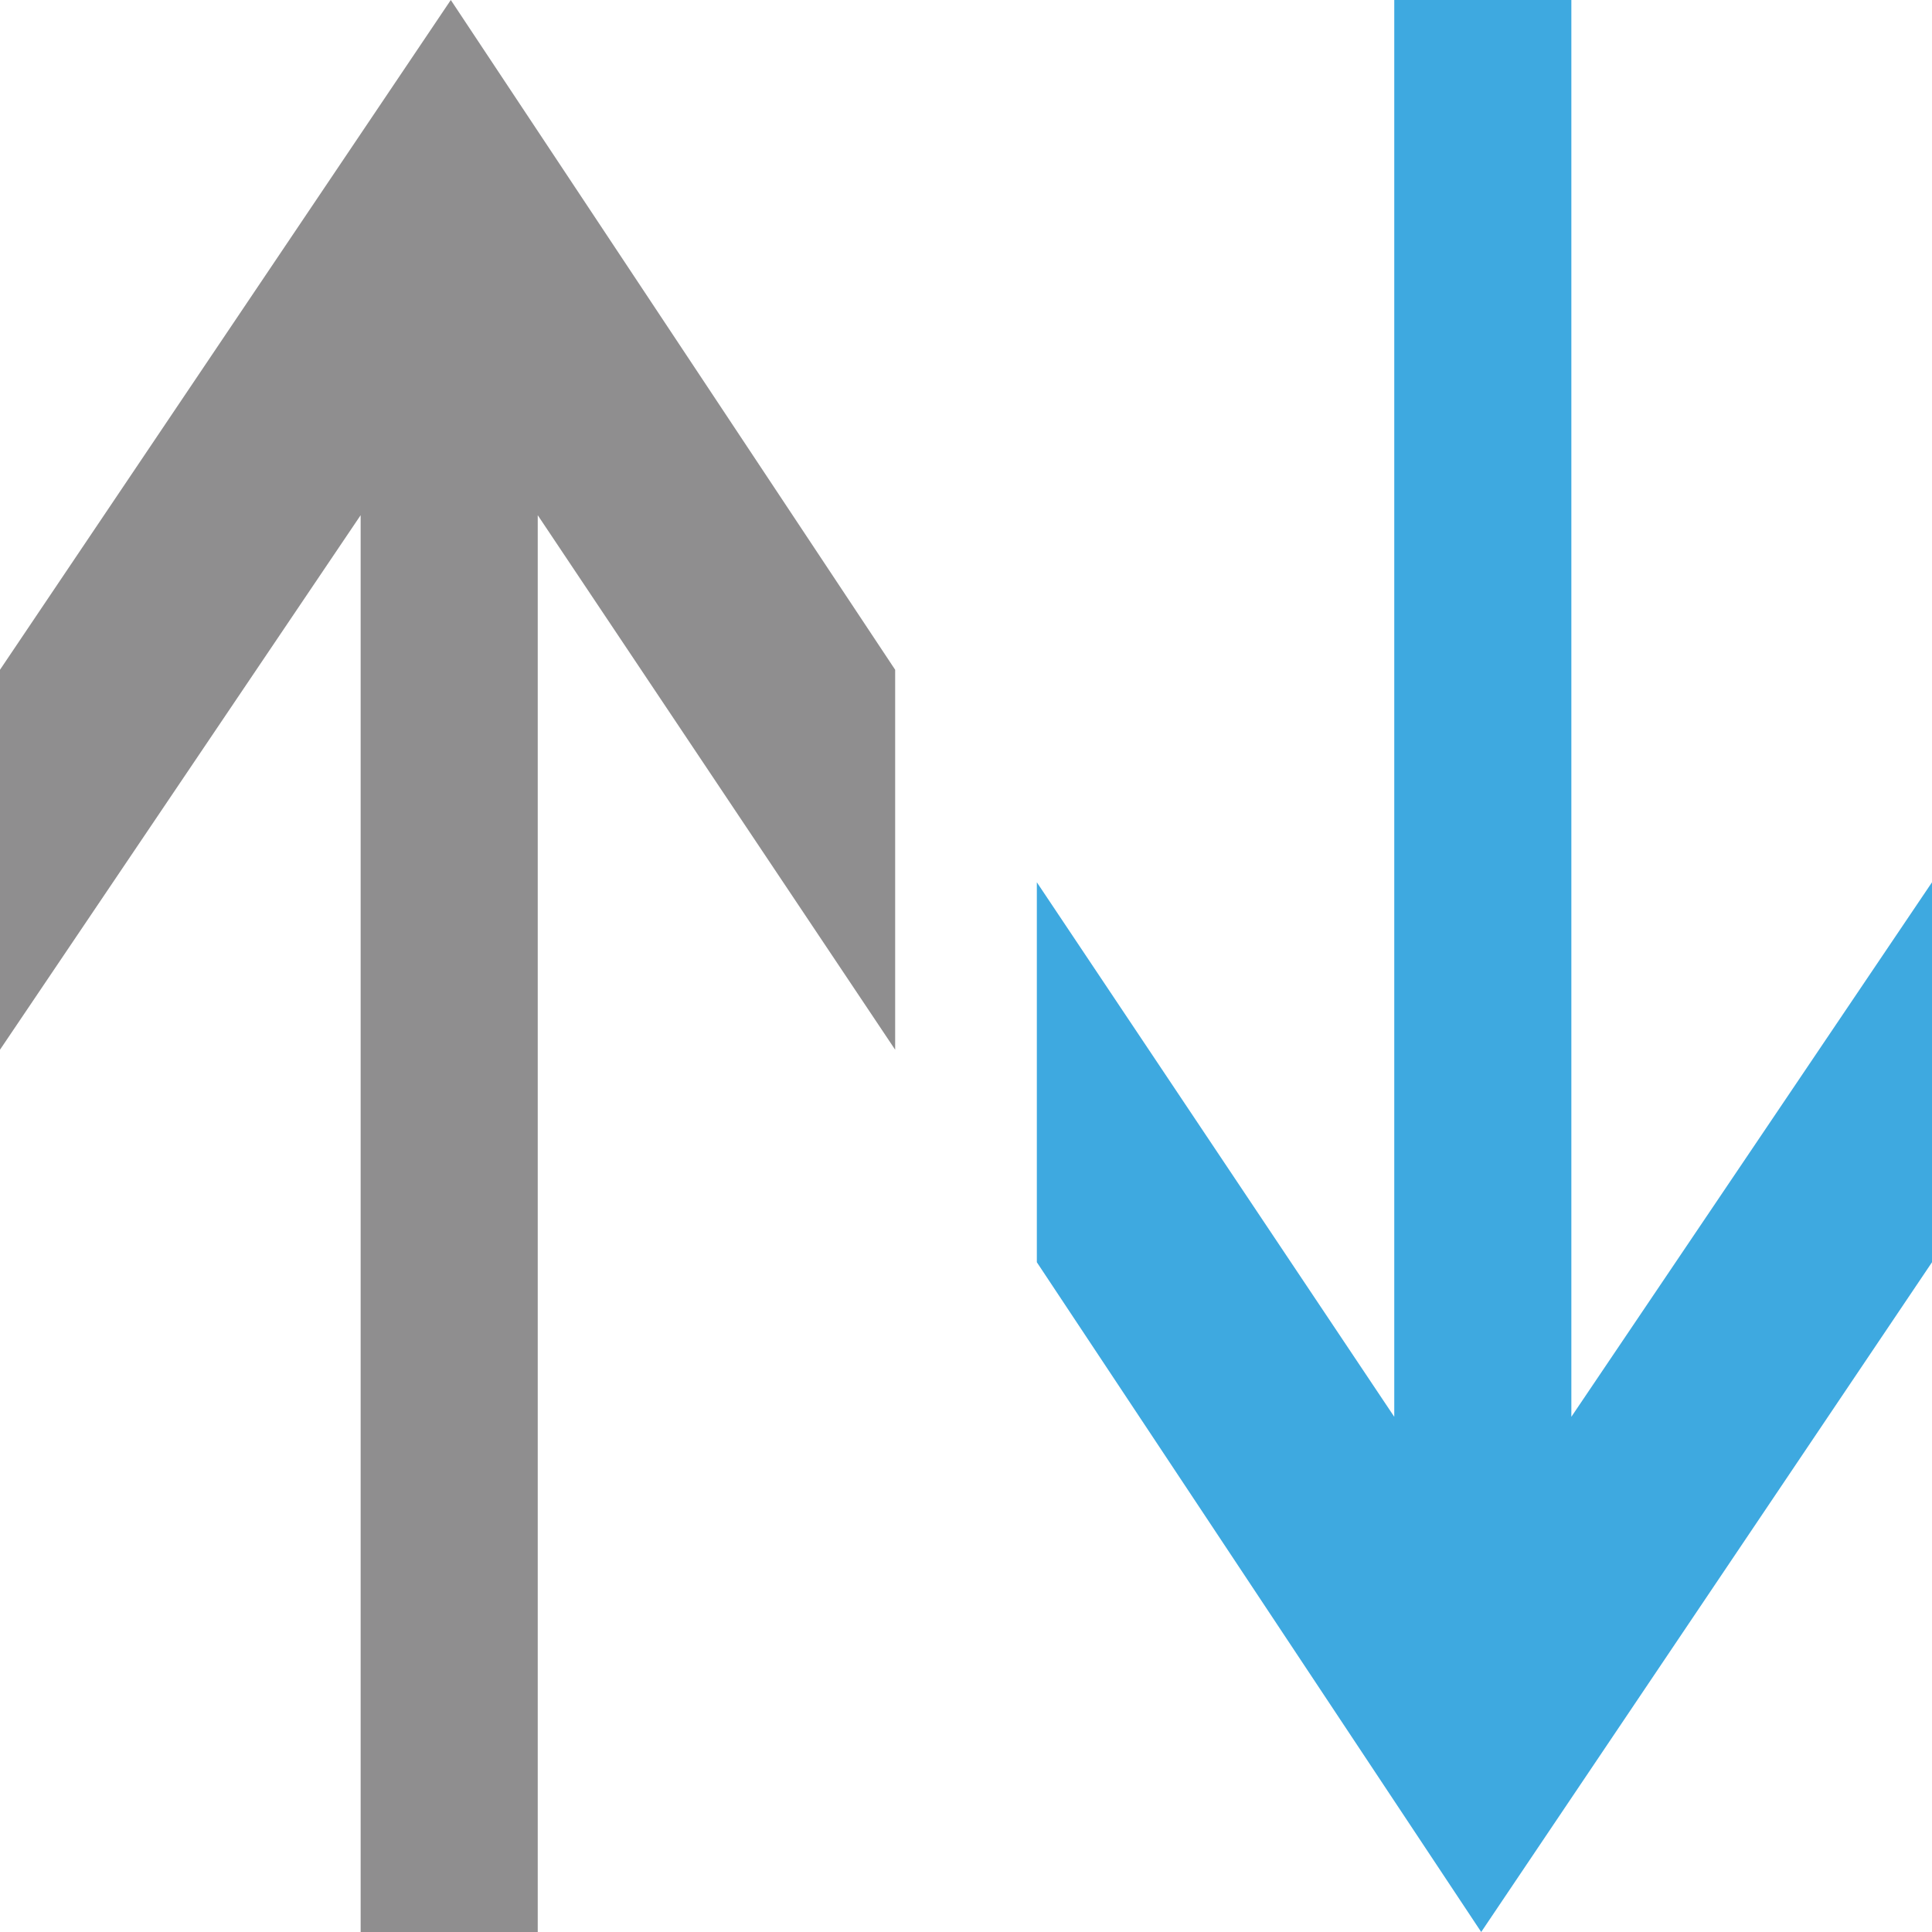 <?xml version="1.0" encoding="utf-8"?>
<!-- Generator: Adobe Illustrator 19.0.0, SVG Export Plug-In . SVG Version: 6.00 Build 0)  -->
<svg version="1.1" id="Слой_1" xmlns="http://www.w3.org/2000/svg" xmlns:xlink="http://www.w3.org/1999/xlink" x="0px" y="0px"
	 viewBox="-69 71 60 60" style="enable-background:new -69 71 60 60;" xml:space="preserve">
<style type="text/css">
	.st0{fill:#3EA9E0;}
	.st1{fill:#8F8E8F;}
</style>
<polygon id="XMLID_1_" class="st0" points="-25.7,71 -25.7,115 -36.8,98.4 -36.8,110.2 -23,131 -9,110.2 -9,98.4 -20.2,115 
	-20.2,71 "/>
<polygon id="XMLID_2_" class="st1" points="-52.3,131 -52.3,87 -41.2,103.6 -41.2,91.8 -55,71 -69,91.8 -69,103.6 -57.8,87 
	-57.8,131 "/>
</svg>
